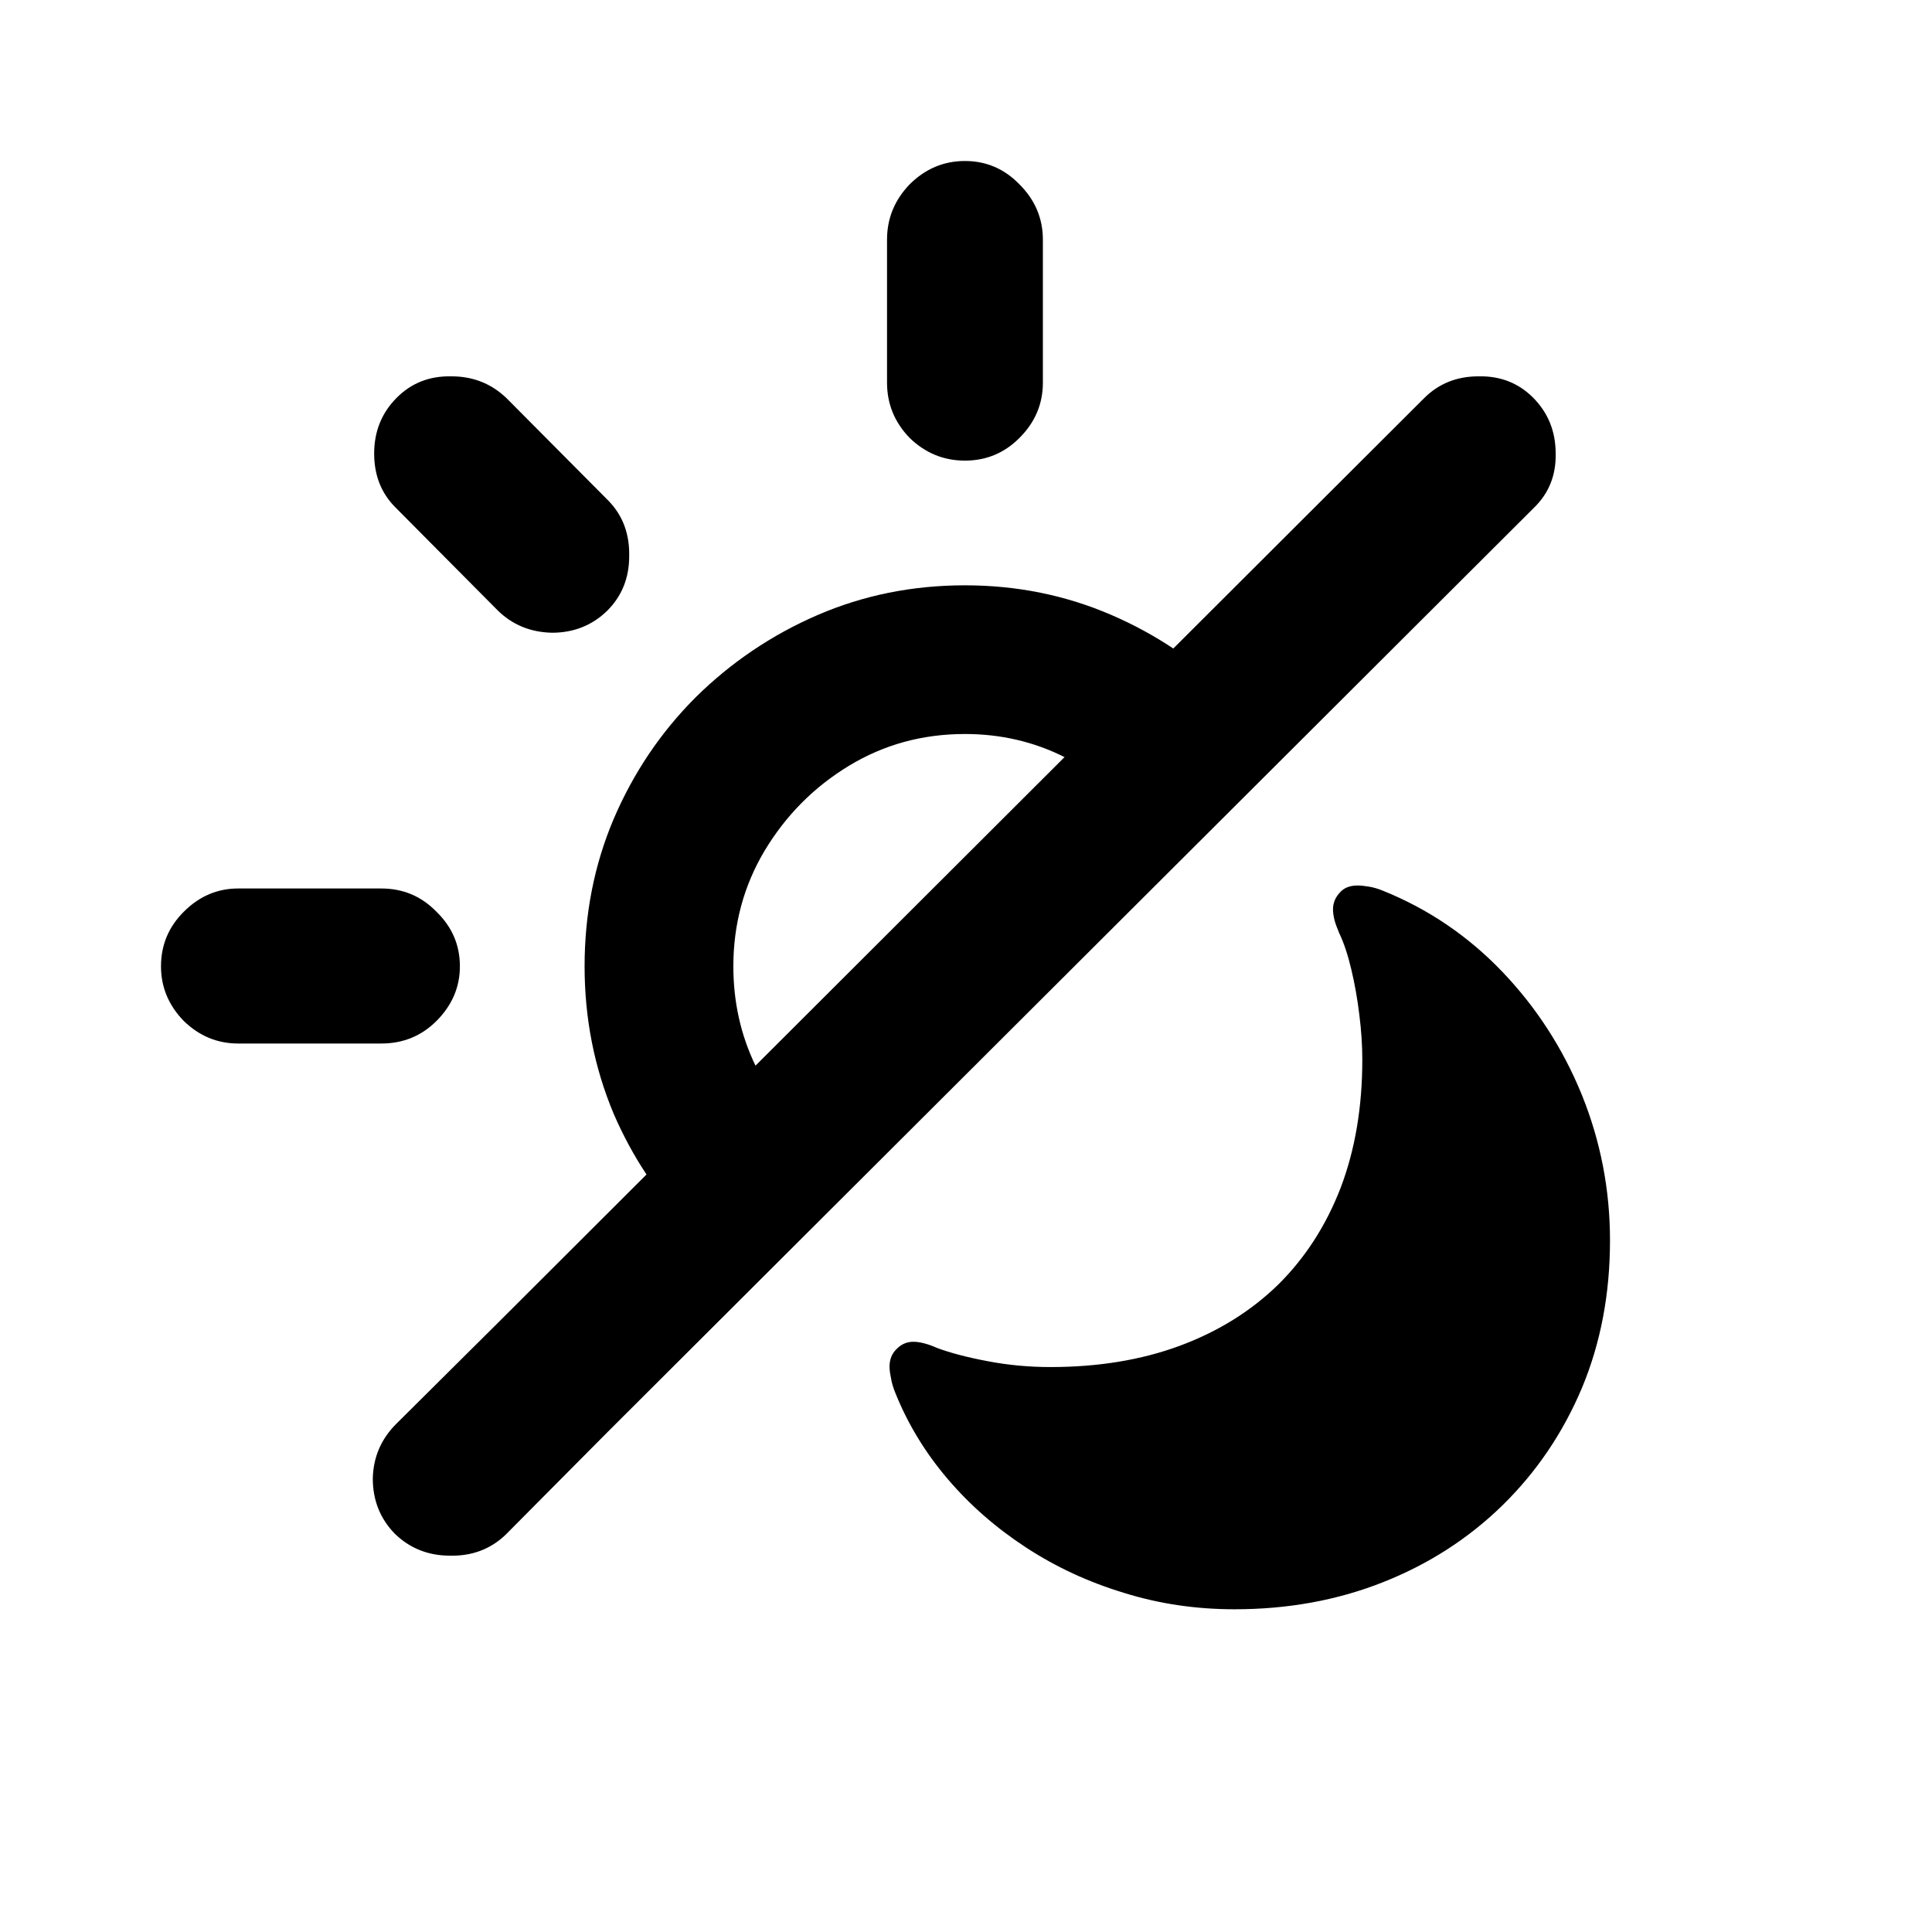 <svg width="24" height="24" viewBox="0 0 24 24" fill="none" xmlns="http://www.w3.org/2000/svg">
<path fill-rule="evenodd" clip-rule="evenodd" d="M7.543 17.794L6.276 19.07C6.089 19.246 5.86 19.331 5.59 19.325C5.32 19.325 5.091 19.234 4.904 19.052C4.722 18.865 4.631 18.636 4.631 18.366C4.637 18.102 4.734 17.876 4.921 17.689L6.188 16.43C6.189 16.43 6.189 16.429 6.19 16.428L8.031 14.59C7.874 14.353 7.738 14.101 7.623 13.835C7.382 13.26 7.262 12.65 7.262 12.004C7.262 11.353 7.382 10.743 7.623 10.174C7.869 9.599 8.209 9.095 8.643 8.661C9.083 8.227 9.588 7.886 10.157 7.64C10.726 7.394 11.336 7.271 11.987 7.271C12.632 7.271 13.239 7.394 13.808 7.64C14.079 7.757 14.335 7.896 14.575 8.056L17.689 4.948C17.87 4.766 18.096 4.675 18.366 4.675C18.636 4.669 18.862 4.757 19.044 4.939C19.231 5.127 19.325 5.358 19.325 5.634C19.331 5.904 19.24 6.13 19.052 6.311L7.543 17.794ZM13.224 9.405C12.844 9.214 12.431 9.118 11.987 9.118C11.459 9.118 10.978 9.25 10.544 9.514C10.11 9.778 9.761 10.13 9.497 10.57C9.239 11.004 9.11 11.482 9.11 12.004C9.11 12.445 9.201 12.856 9.385 13.238L13.224 9.405ZM11.3 5.44C11.494 5.628 11.723 5.722 11.987 5.722C12.251 5.722 12.477 5.628 12.664 5.44C12.858 5.247 12.955 5.018 12.955 4.754V2.977C12.955 2.713 12.858 2.484 12.664 2.29C12.477 2.097 12.251 2 11.987 2C11.723 2 11.494 2.097 11.3 2.29C11.113 2.484 11.019 2.713 11.019 2.977V4.754C11.019 5.018 11.113 5.247 11.3 5.44ZM5.423 12.682C5.616 12.488 5.713 12.262 5.713 12.004C5.713 11.74 5.616 11.515 5.423 11.327C5.235 11.133 5.006 11.037 4.736 11.037H2.959C2.701 11.037 2.475 11.133 2.282 11.327C2.094 11.515 2 11.74 2 12.004C2 12.262 2.094 12.488 2.282 12.682C2.475 12.87 2.701 12.963 2.959 12.963H4.736C5.006 12.963 5.235 12.87 5.423 12.682ZM6.857 7.86C7.127 7.86 7.356 7.769 7.543 7.587C7.725 7.405 7.816 7.18 7.816 6.91C7.822 6.634 7.737 6.405 7.561 6.223L6.294 4.948C6.106 4.766 5.877 4.675 5.608 4.675C5.338 4.669 5.112 4.757 4.93 4.939C4.742 5.127 4.648 5.358 4.648 5.634C4.648 5.904 4.736 6.127 4.912 6.303L6.179 7.579C6.361 7.76 6.587 7.854 6.857 7.86ZM12.268 16.909C12.523 16.958 12.783 16.982 13.05 16.982C13.644 16.982 14.179 16.894 14.655 16.718C15.13 16.542 15.538 16.289 15.877 15.959C16.214 15.626 16.473 15.224 16.654 14.755C16.833 14.285 16.923 13.755 16.923 13.164C16.923 12.988 16.911 12.802 16.886 12.604C16.862 12.408 16.829 12.22 16.786 12.041C16.744 11.862 16.694 11.712 16.636 11.591C16.609 11.527 16.589 11.473 16.577 11.427C16.565 11.379 16.559 11.335 16.559 11.296C16.559 11.22 16.586 11.152 16.641 11.091C16.692 11.03 16.767 11 16.864 11C16.903 11 16.95 11.005 17.005 11.014C17.059 11.023 17.117 11.039 17.177 11.064C17.741 11.291 18.235 11.626 18.659 12.068C19.083 12.511 19.414 13.021 19.65 13.6C19.883 14.176 20 14.779 20 15.409C20 16.076 19.883 16.688 19.65 17.245C19.414 17.803 19.085 18.288 18.664 18.7C18.242 19.112 17.748 19.43 17.182 19.654C16.615 19.879 16 19.991 15.336 19.991C14.854 19.991 14.396 19.923 13.959 19.786C13.52 19.653 13.115 19.465 12.745 19.223C12.373 18.98 12.049 18.697 11.773 18.373C11.494 18.046 11.277 17.689 11.123 17.305C11.095 17.238 11.077 17.176 11.068 17.118C11.056 17.061 11.05 17.014 11.05 16.977C11.05 16.886 11.08 16.812 11.141 16.755C11.198 16.697 11.267 16.668 11.345 16.668C11.427 16.668 11.526 16.694 11.641 16.745C11.805 16.806 12.014 16.861 12.268 16.909Z" fill="black"/>
</svg>
